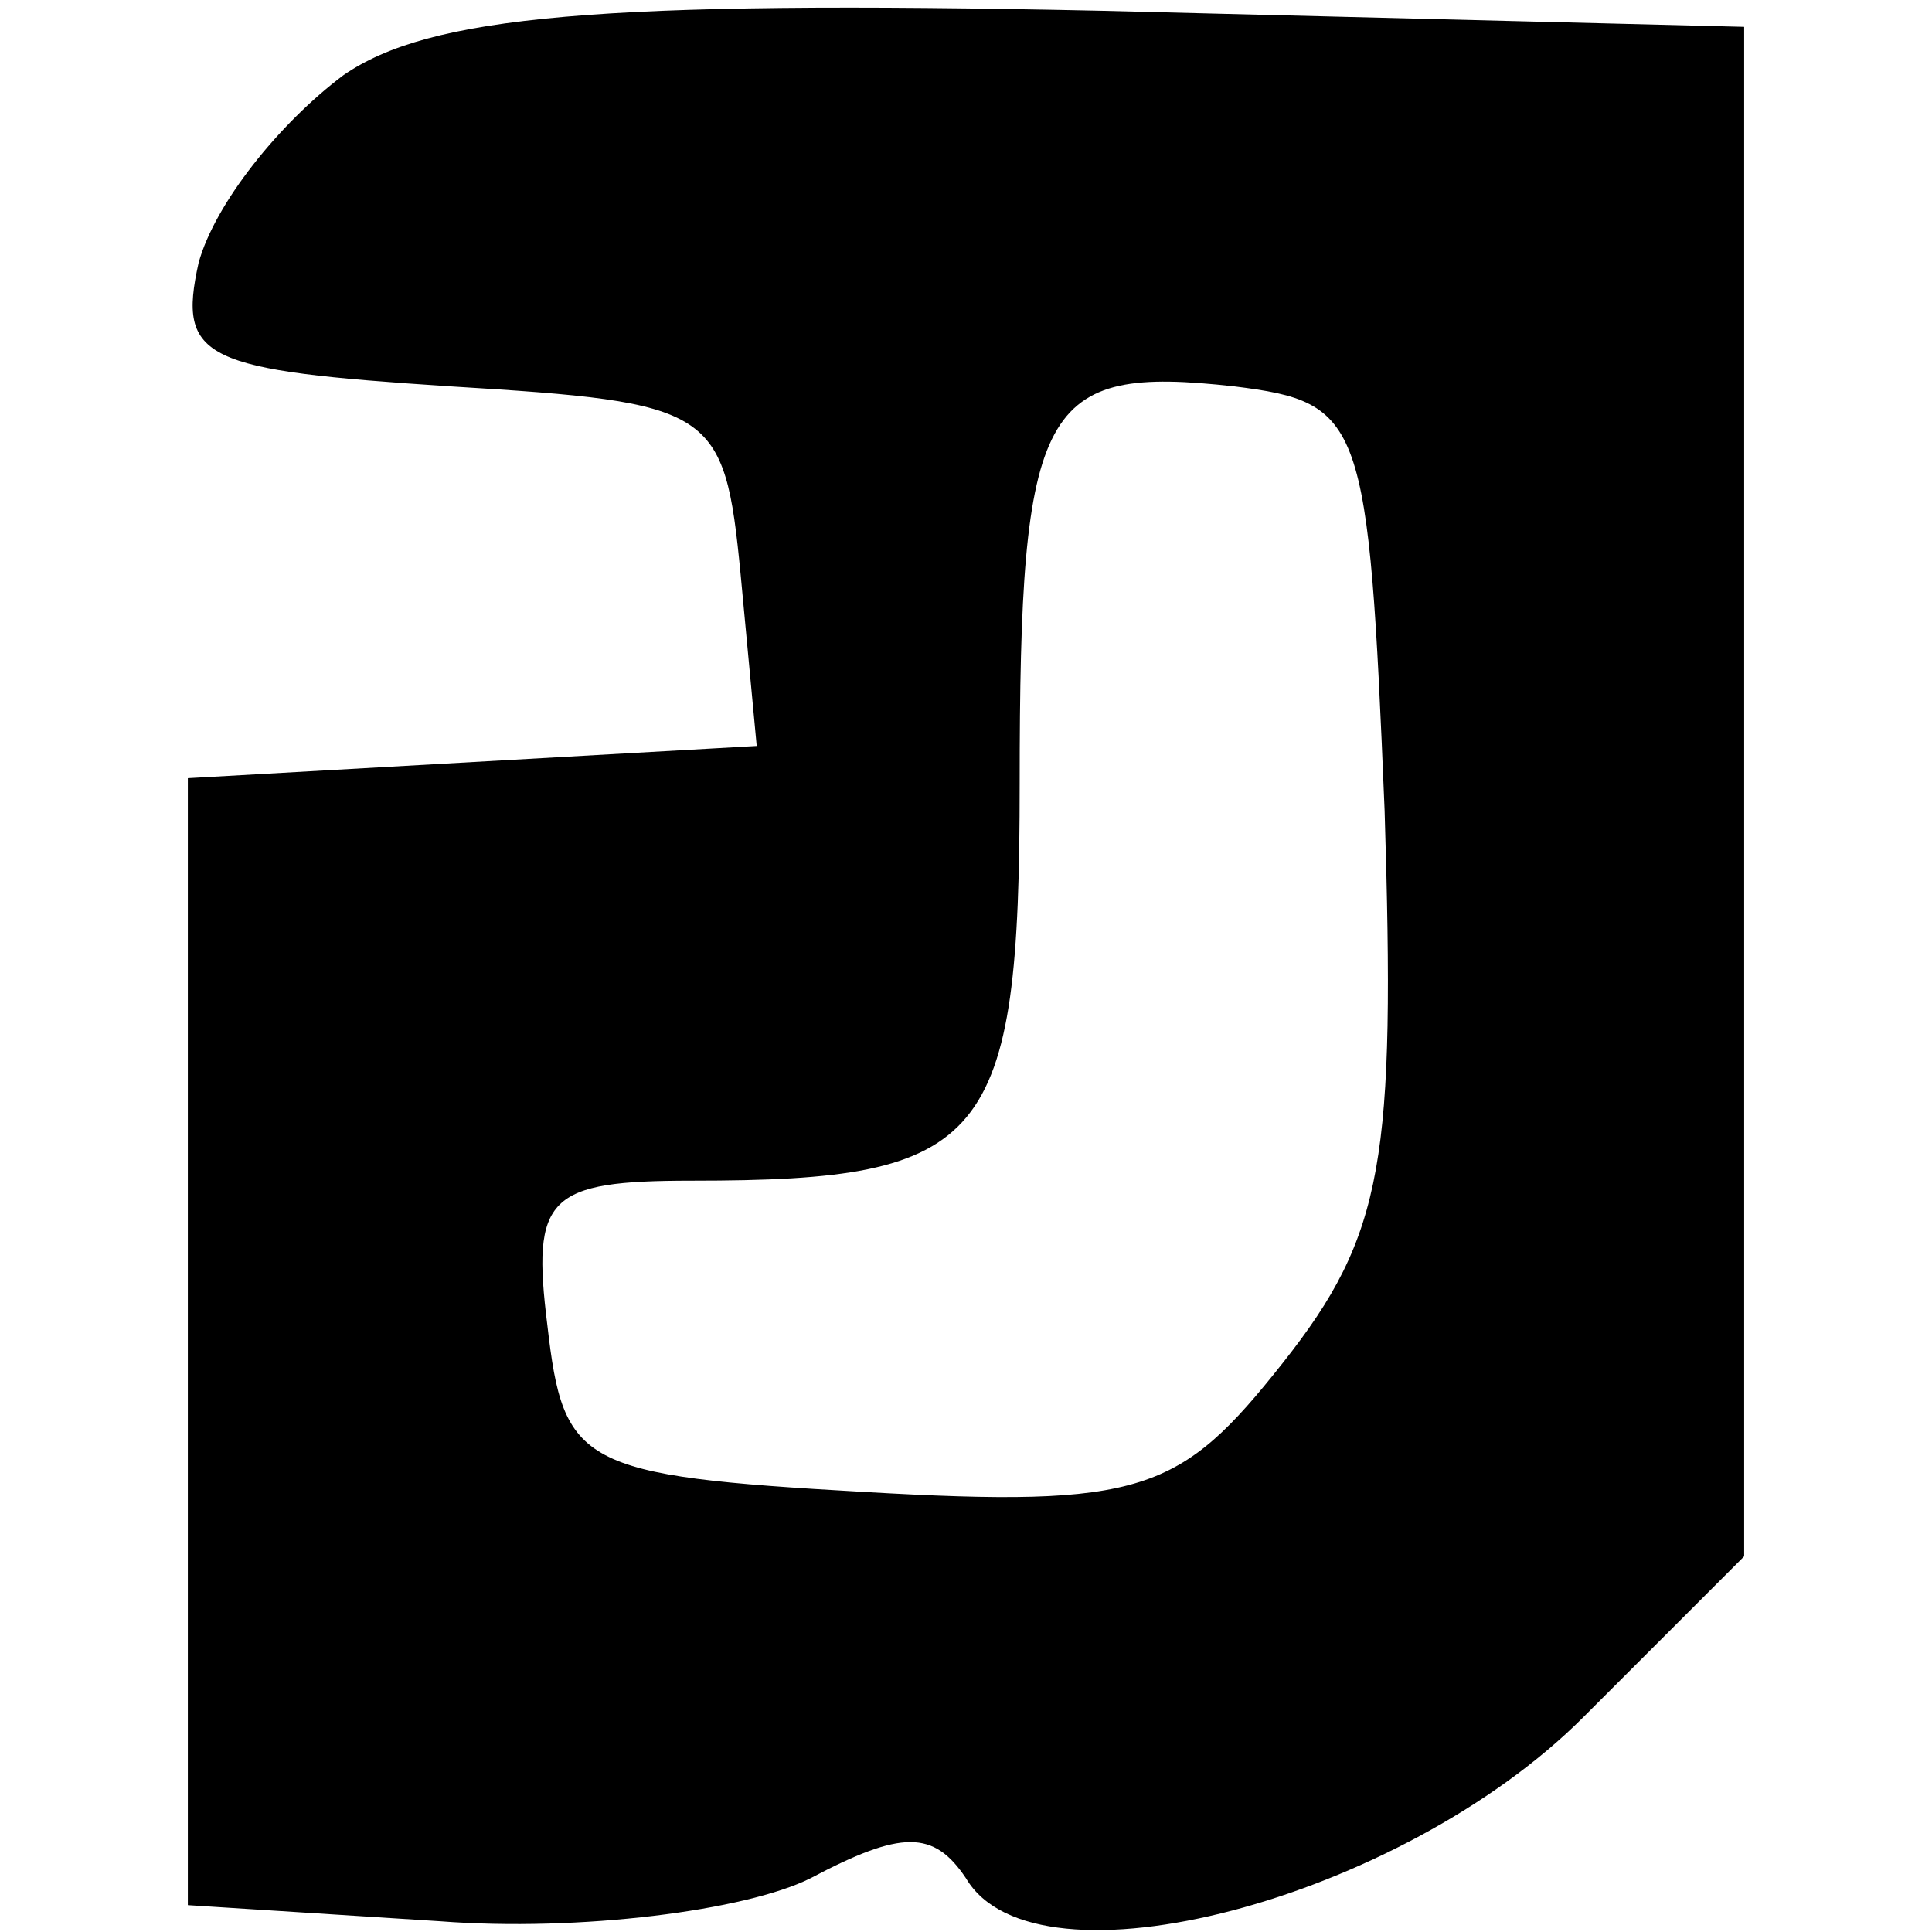 <?xml version="1.0" standalone="no"?>
<!DOCTYPE svg PUBLIC "-//W3C//DTD SVG 20010904//EN"
 "http://www.w3.org/TR/2001/REC-SVG-20010904/DTD/svg10.dtd">
<svg version="1.0" xmlns="http://www.w3.org/2000/svg"
 width="36pt" height="36pt" viewBox="0 0 36 36"
 preserveAspectRatio="xMidYMid meet">

<g transform="translate(0,36) scale(0.1,-0.1)"
fill="#000000" stroke="none">
<path d="M64 346 c-12 -9 -24 -24 -27 -35 -4 -18 1 -20 47 -23 49 -3 51 -4 54
-35 l3 -32 -53 -3 -53 -3 0 -105 0 -105 47 -3 c26 -2 57 2 69 8 17 9 23 9 29
0 13 -22 81 -4 115 30 l30 30 0 143 0 142 -120 3 c-94 2 -125 -1 -141 -12z
m194 -137 c2 -65 0 -79 -19 -103 -19 -24 -26 -27 -78 -24 -53 3 -56 5 -59 31
-3 24 0 27 27 27 55 0 61 7 61 74 0 71 4 78 40 74 24 -3 25 -6 28 -79z"/>
</g>
</svg>

